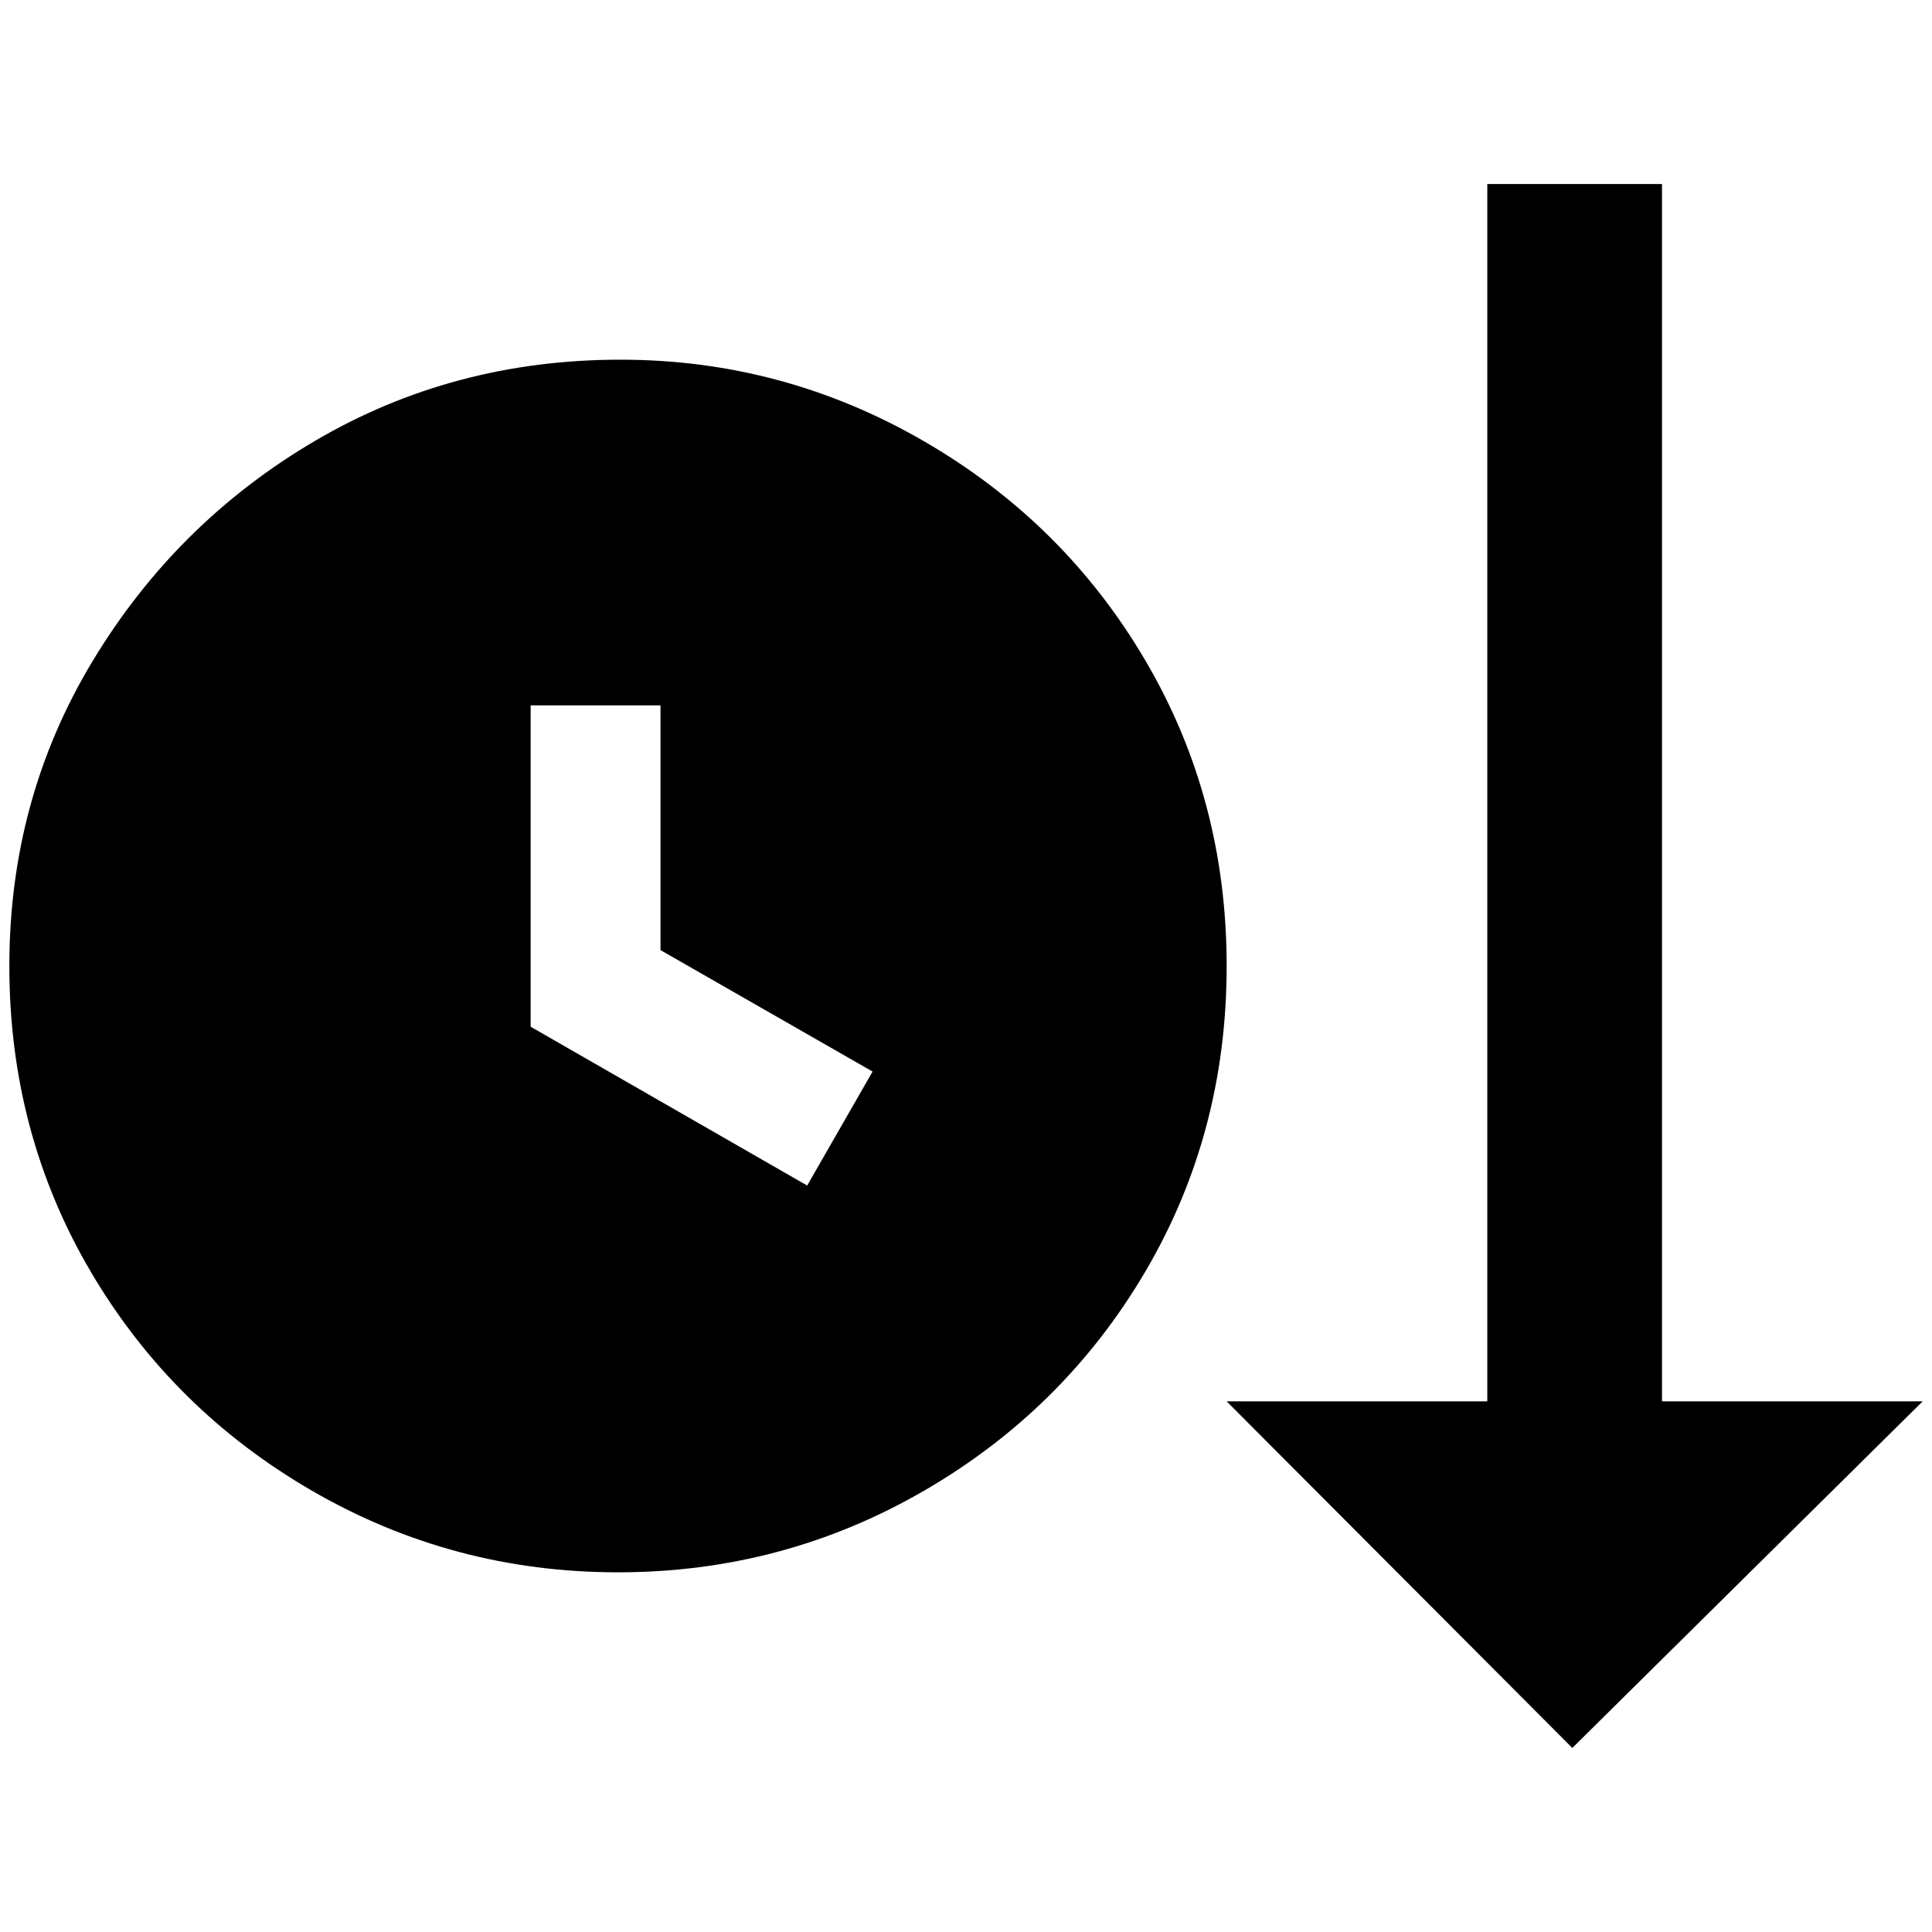 <?xml version="1.0" standalone="no"?>
<!DOCTYPE svg PUBLIC "-//W3C//DTD SVG 1.1//EN" "http://www.w3.org/Graphics/SVG/1.1/DTD/svg11.dtd" >
<svg xmlns="http://www.w3.org/2000/svg" xmlns:xlink="http://www.w3.org/1999/xlink" version="1.1" width="2048" height="2048" viewBox="-10 0 2068 2048">
   <path fill="currentColor"
d="M1769 1490h279l-375 371l-370 -371h279v-1303h187v1303zM654 375q-179 0 -327 87t-237.5 235t-89.5 327t87 327t237.5 235t327 87t327 -87t237.5 -235t87 -327t-87 -327t-237.5 -235t-324.5 -87zM854 1259l-296 -170v-344h139v262l227 130z" />
</svg>
